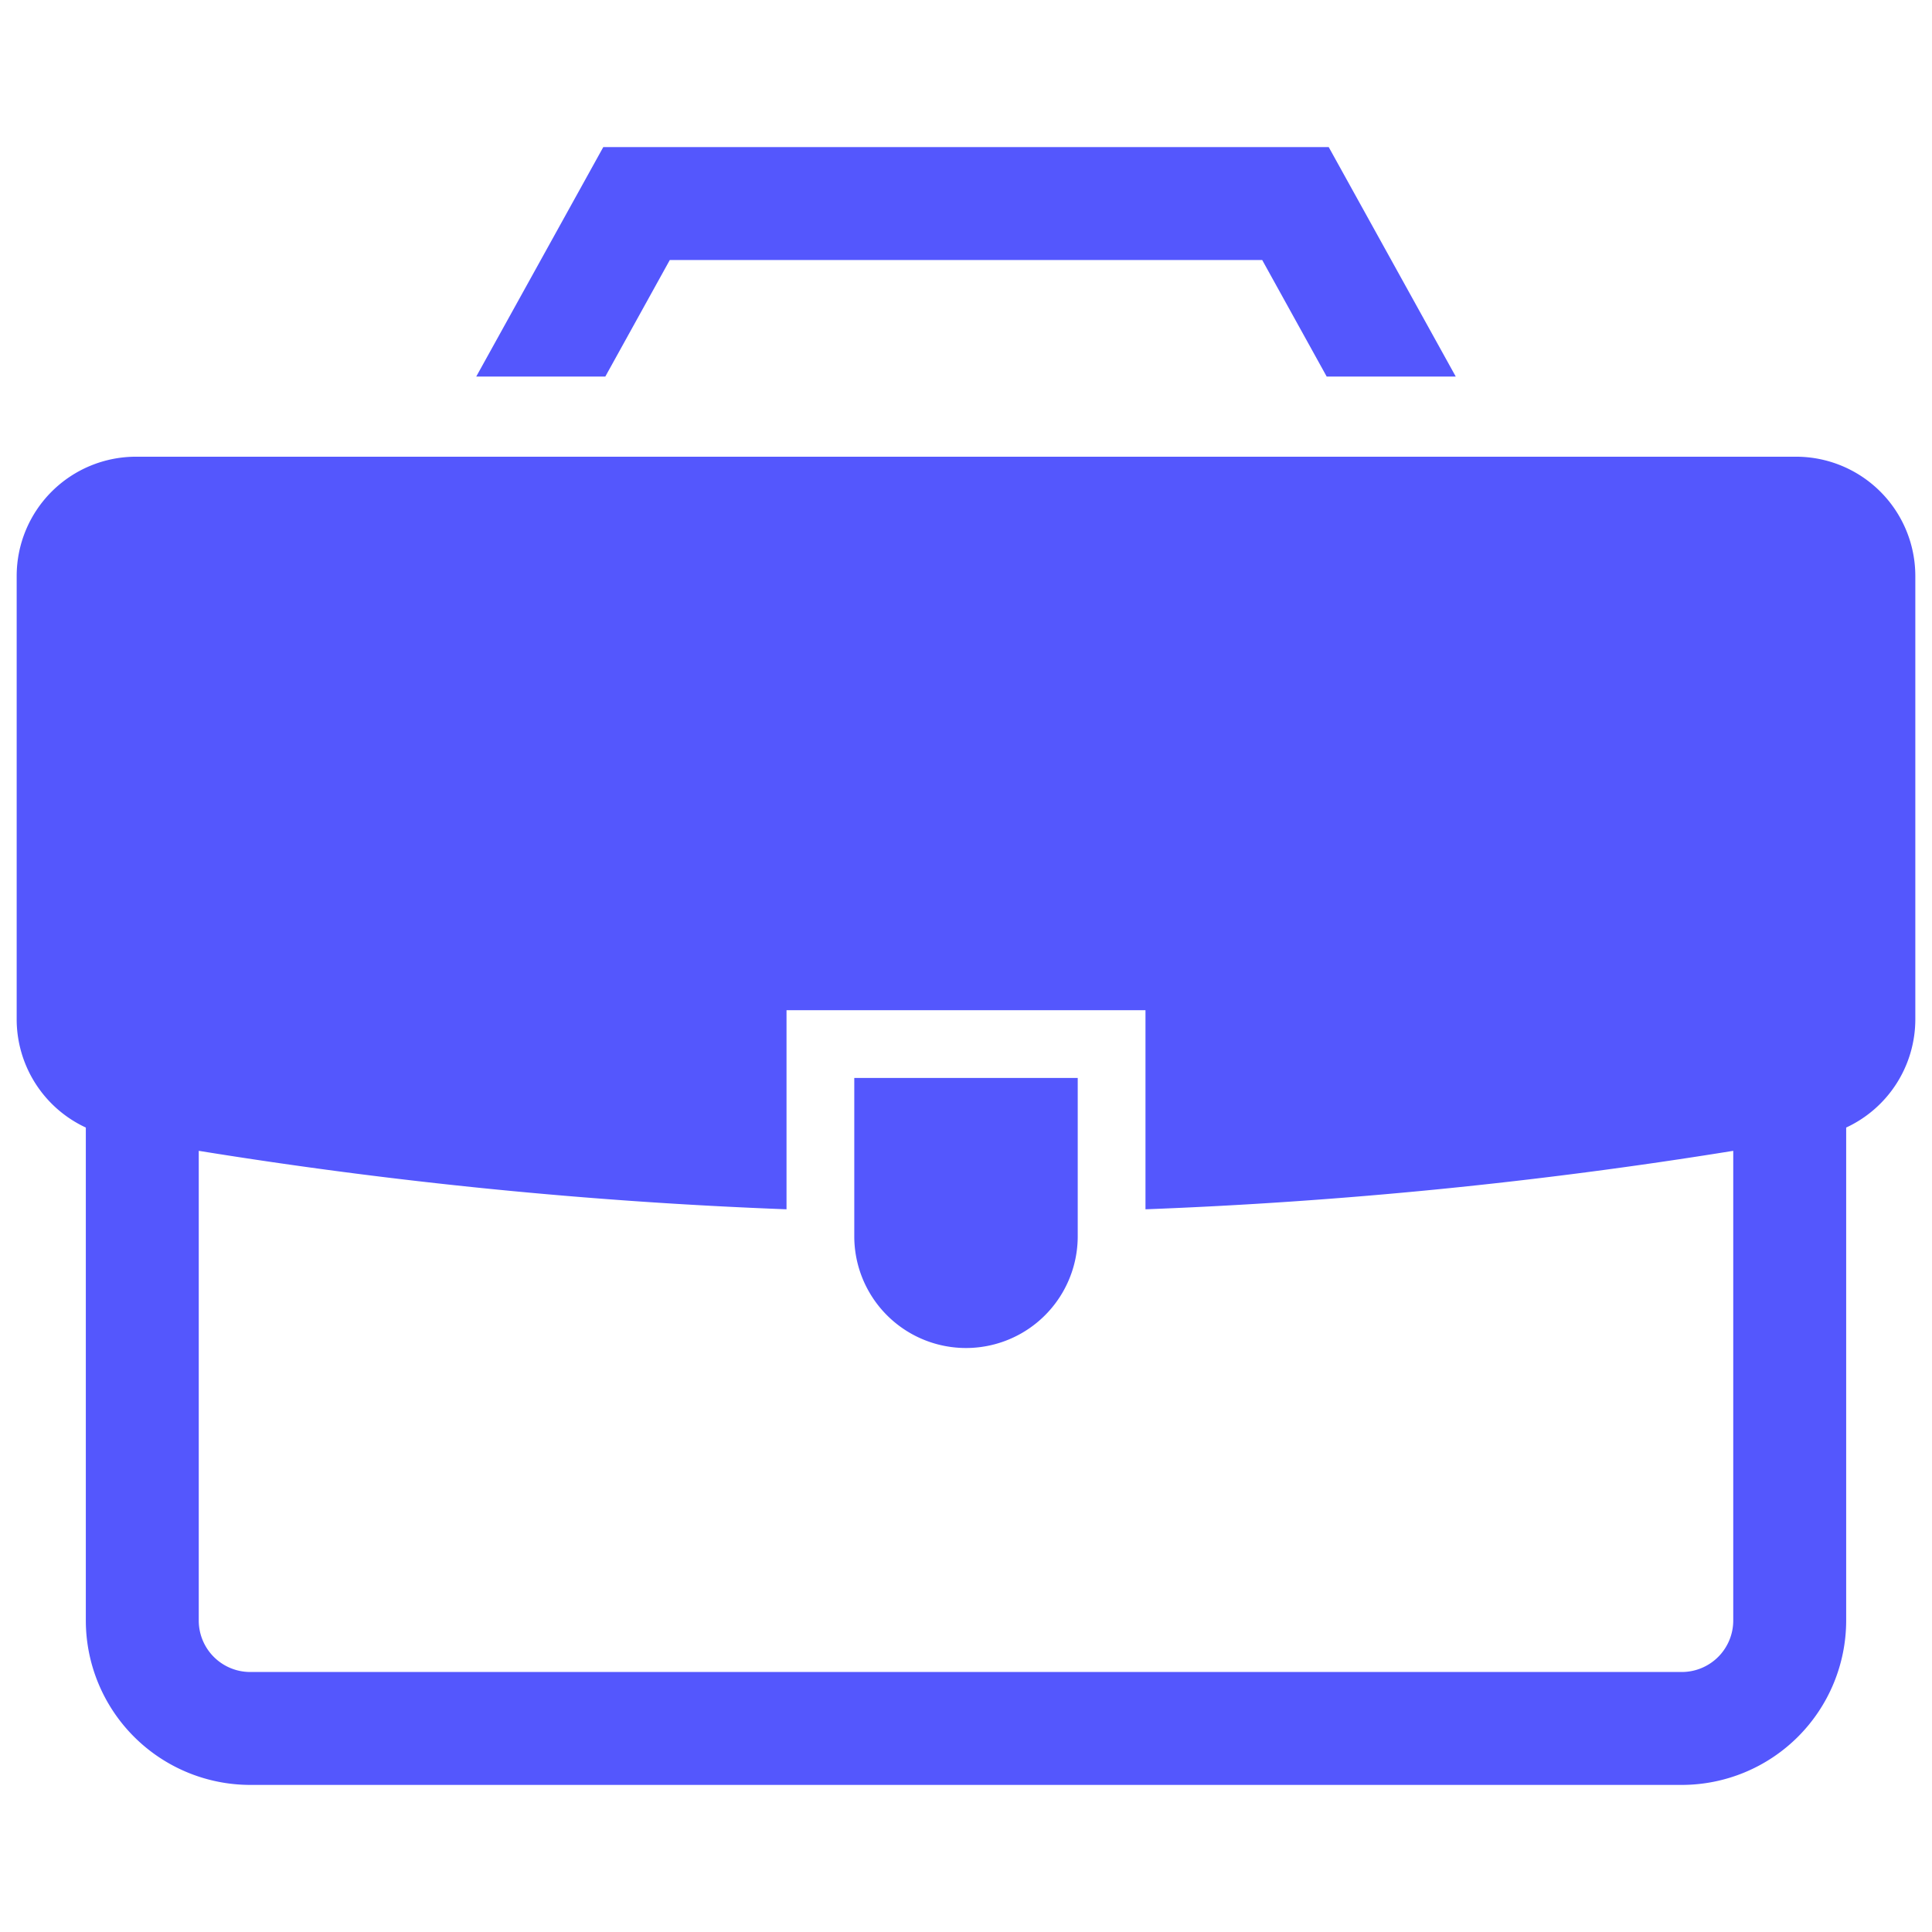 <svg id="Layer_1" data-name="Layer 1" xmlns="http://www.w3.org/2000/svg" viewBox="0 0 128 128"><defs><style>.cls-1{fill:#5457fd}</style></defs><path class="cls-1" d="M44.376 17.226h39.248l4.272 7.721h8.551L88.031 9.745H39.969l-8.416 15.202h8.551l4.272-7.721zm12.222 64.681a7.402 7.402 0 0014.804 0V71.418H56.598z"/><path class="cls-1" d="M118.99 30.258H9.01a7.905 7.905 0 00-7.905 7.904v29.363a7.913 7.913 0 004.581 7.178v32.664a10.9 10.9 0 0010.888 10.888h94.852a10.9 10.9 0 0010.888-10.888V74.703a7.913 7.913 0 004.581-7.178V38.162a7.905 7.905 0 00-7.904-7.904zm-4.158 77.11a3.41 3.41 0 01-3.406 3.406H16.574a3.41 3.41 0 01-3.406-3.407V76.245a319.636 319.636 0 0038.941 3.874v-13.19h23.782v13.19a319.636 319.636 0 0038.941-3.874z"/></svg>